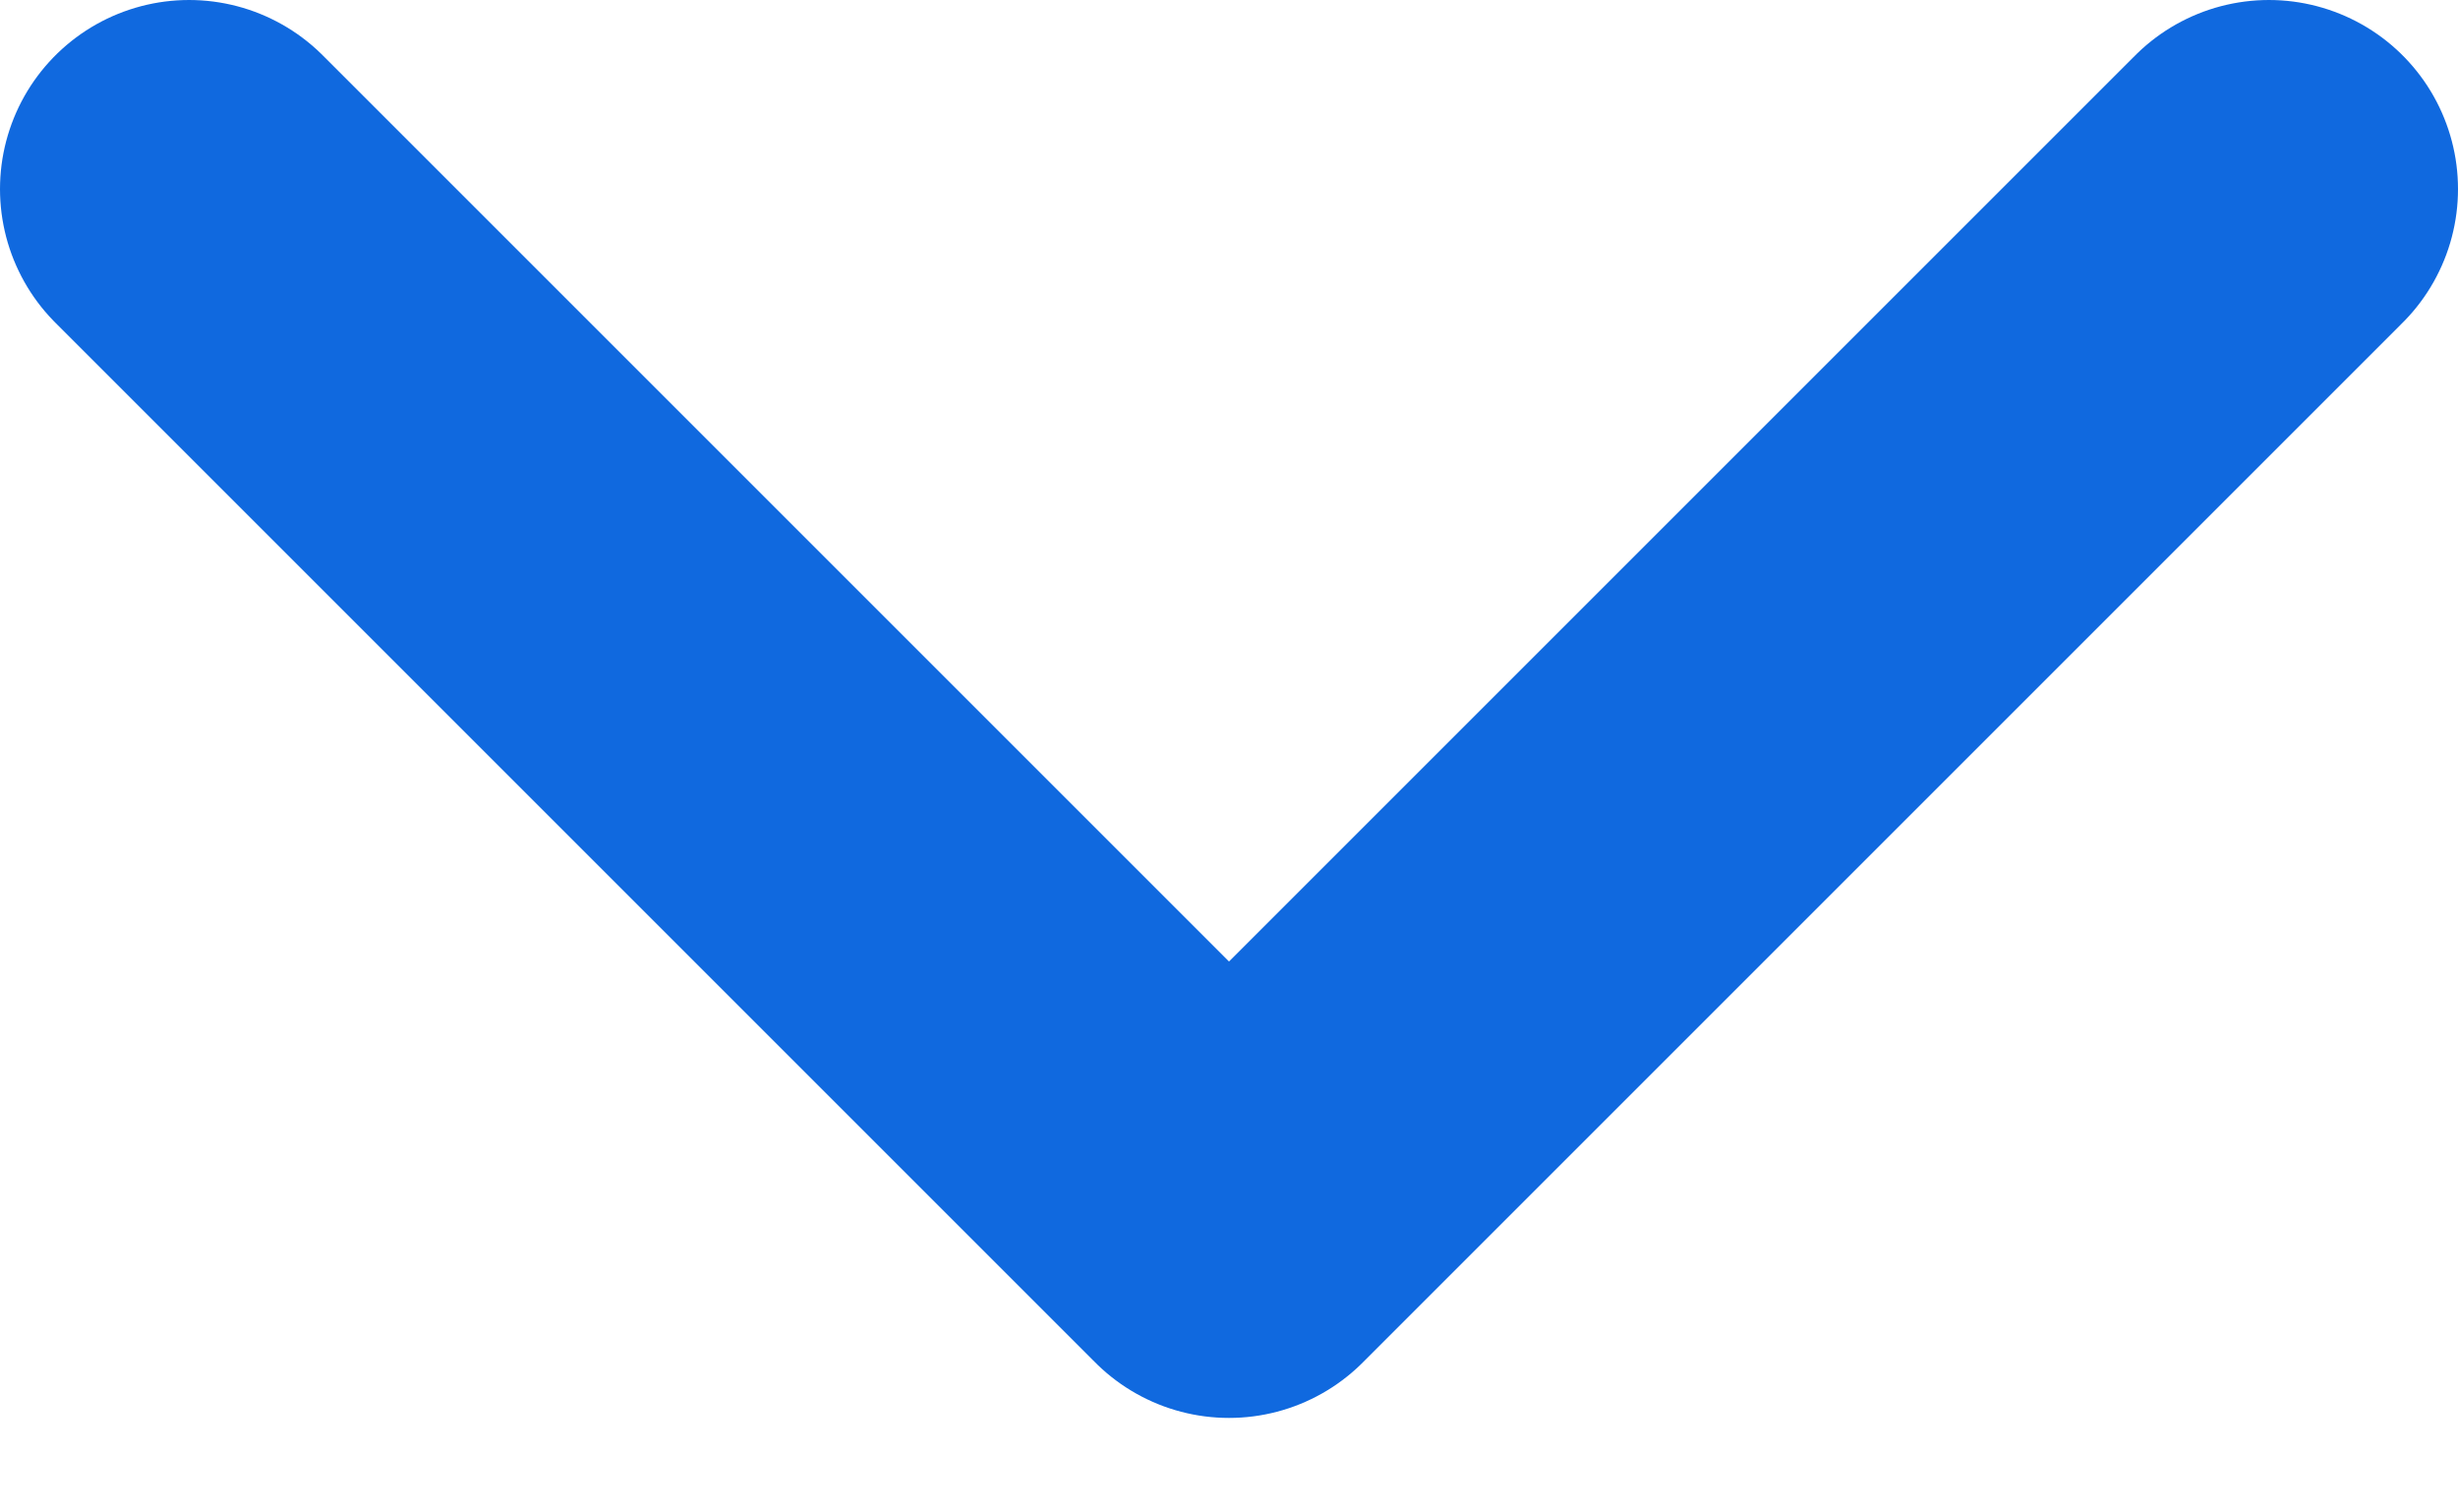 <svg width="13" height="8" viewBox="0 0 13 8" fill="none" xmlns="http://www.w3.org/2000/svg">
<path d="M1 1L6.5 6.5L12 1" stroke="#1069df" stroke-width="2" stroke-linecap="round" stroke-linejoin="round"/>
</svg>
